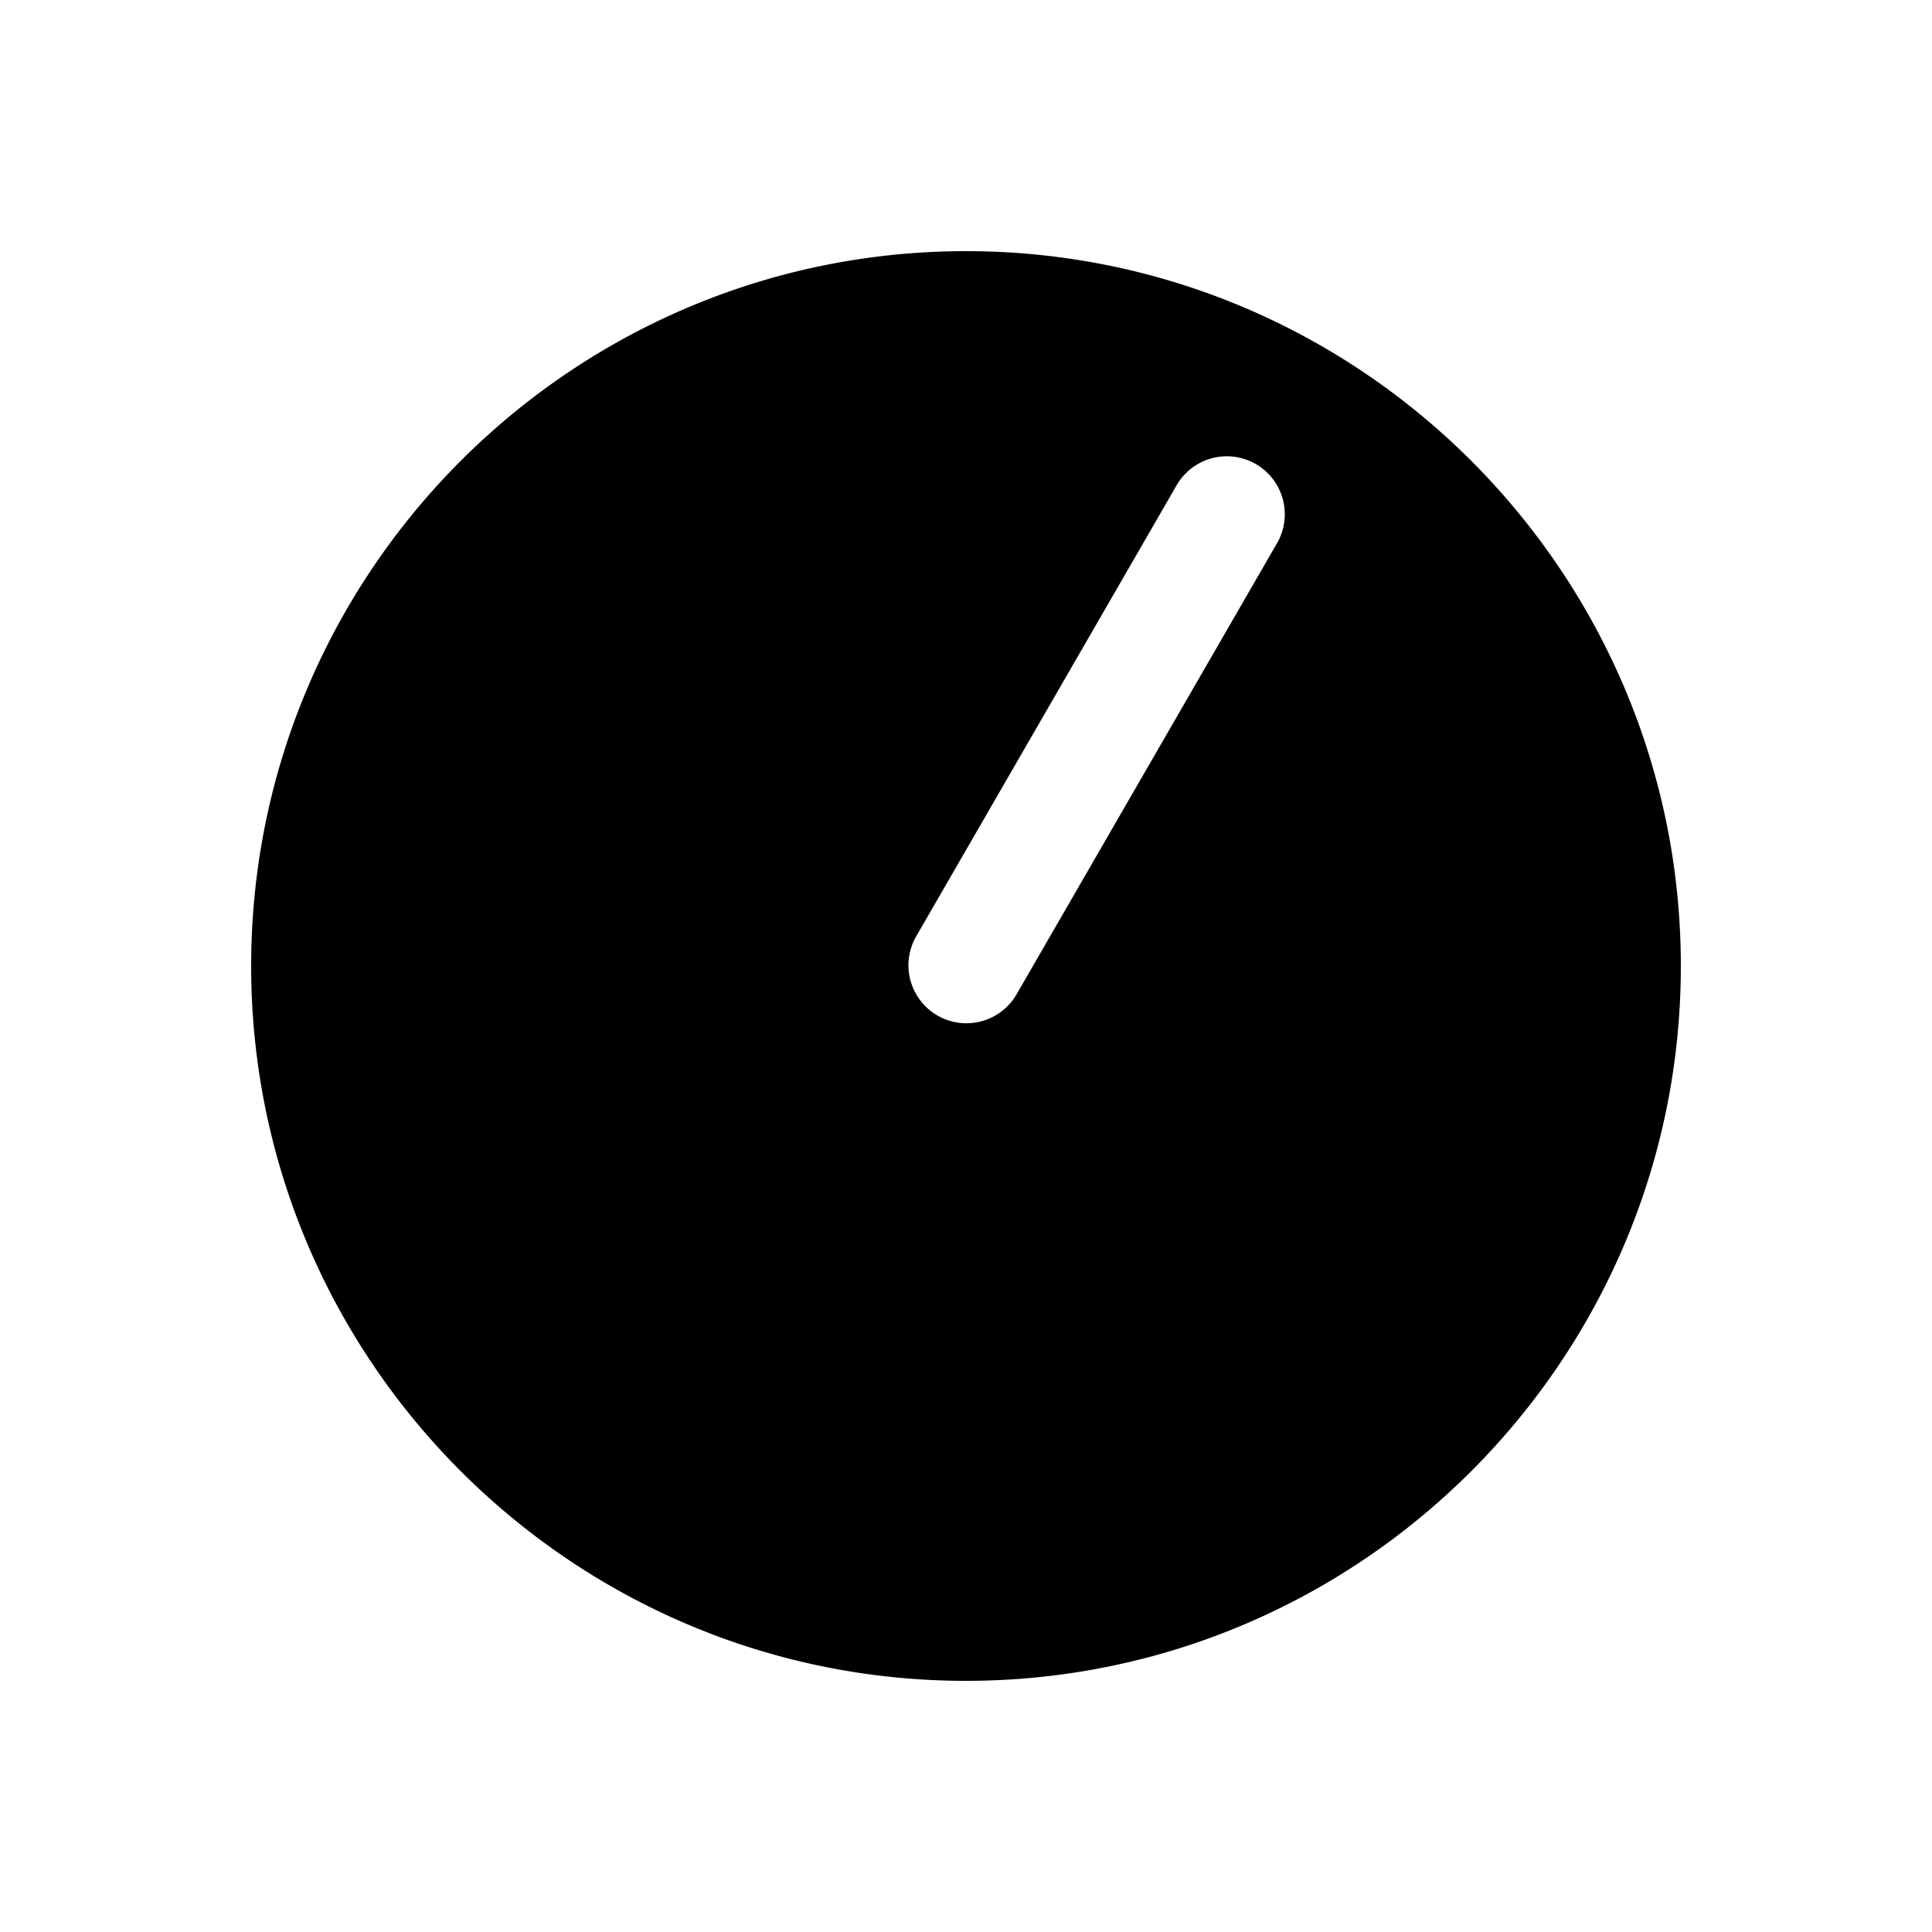 <svg xmlns="http://www.w3.org/2000/svg" width="1000" height="1000"><path d="M500 130c-203.99 0-370 166.01-370 370s166.01 370 370 370 370-166.01 370-370-166.01-370-370-370zm135 106.172a30 30 0 0 1 15 4.02 30 30 0 0 1 10.98 40.982l-45 77.941-90 155.885a30.003 30.003 0 0 1-55.709-17.307A30.003 30.003 0 0 1 474.02 485l90-155.885.001-.004 44.999-77.937A30 30 0 0 1 635 236.172z" style="-inkscape-stroke:none"/></svg>